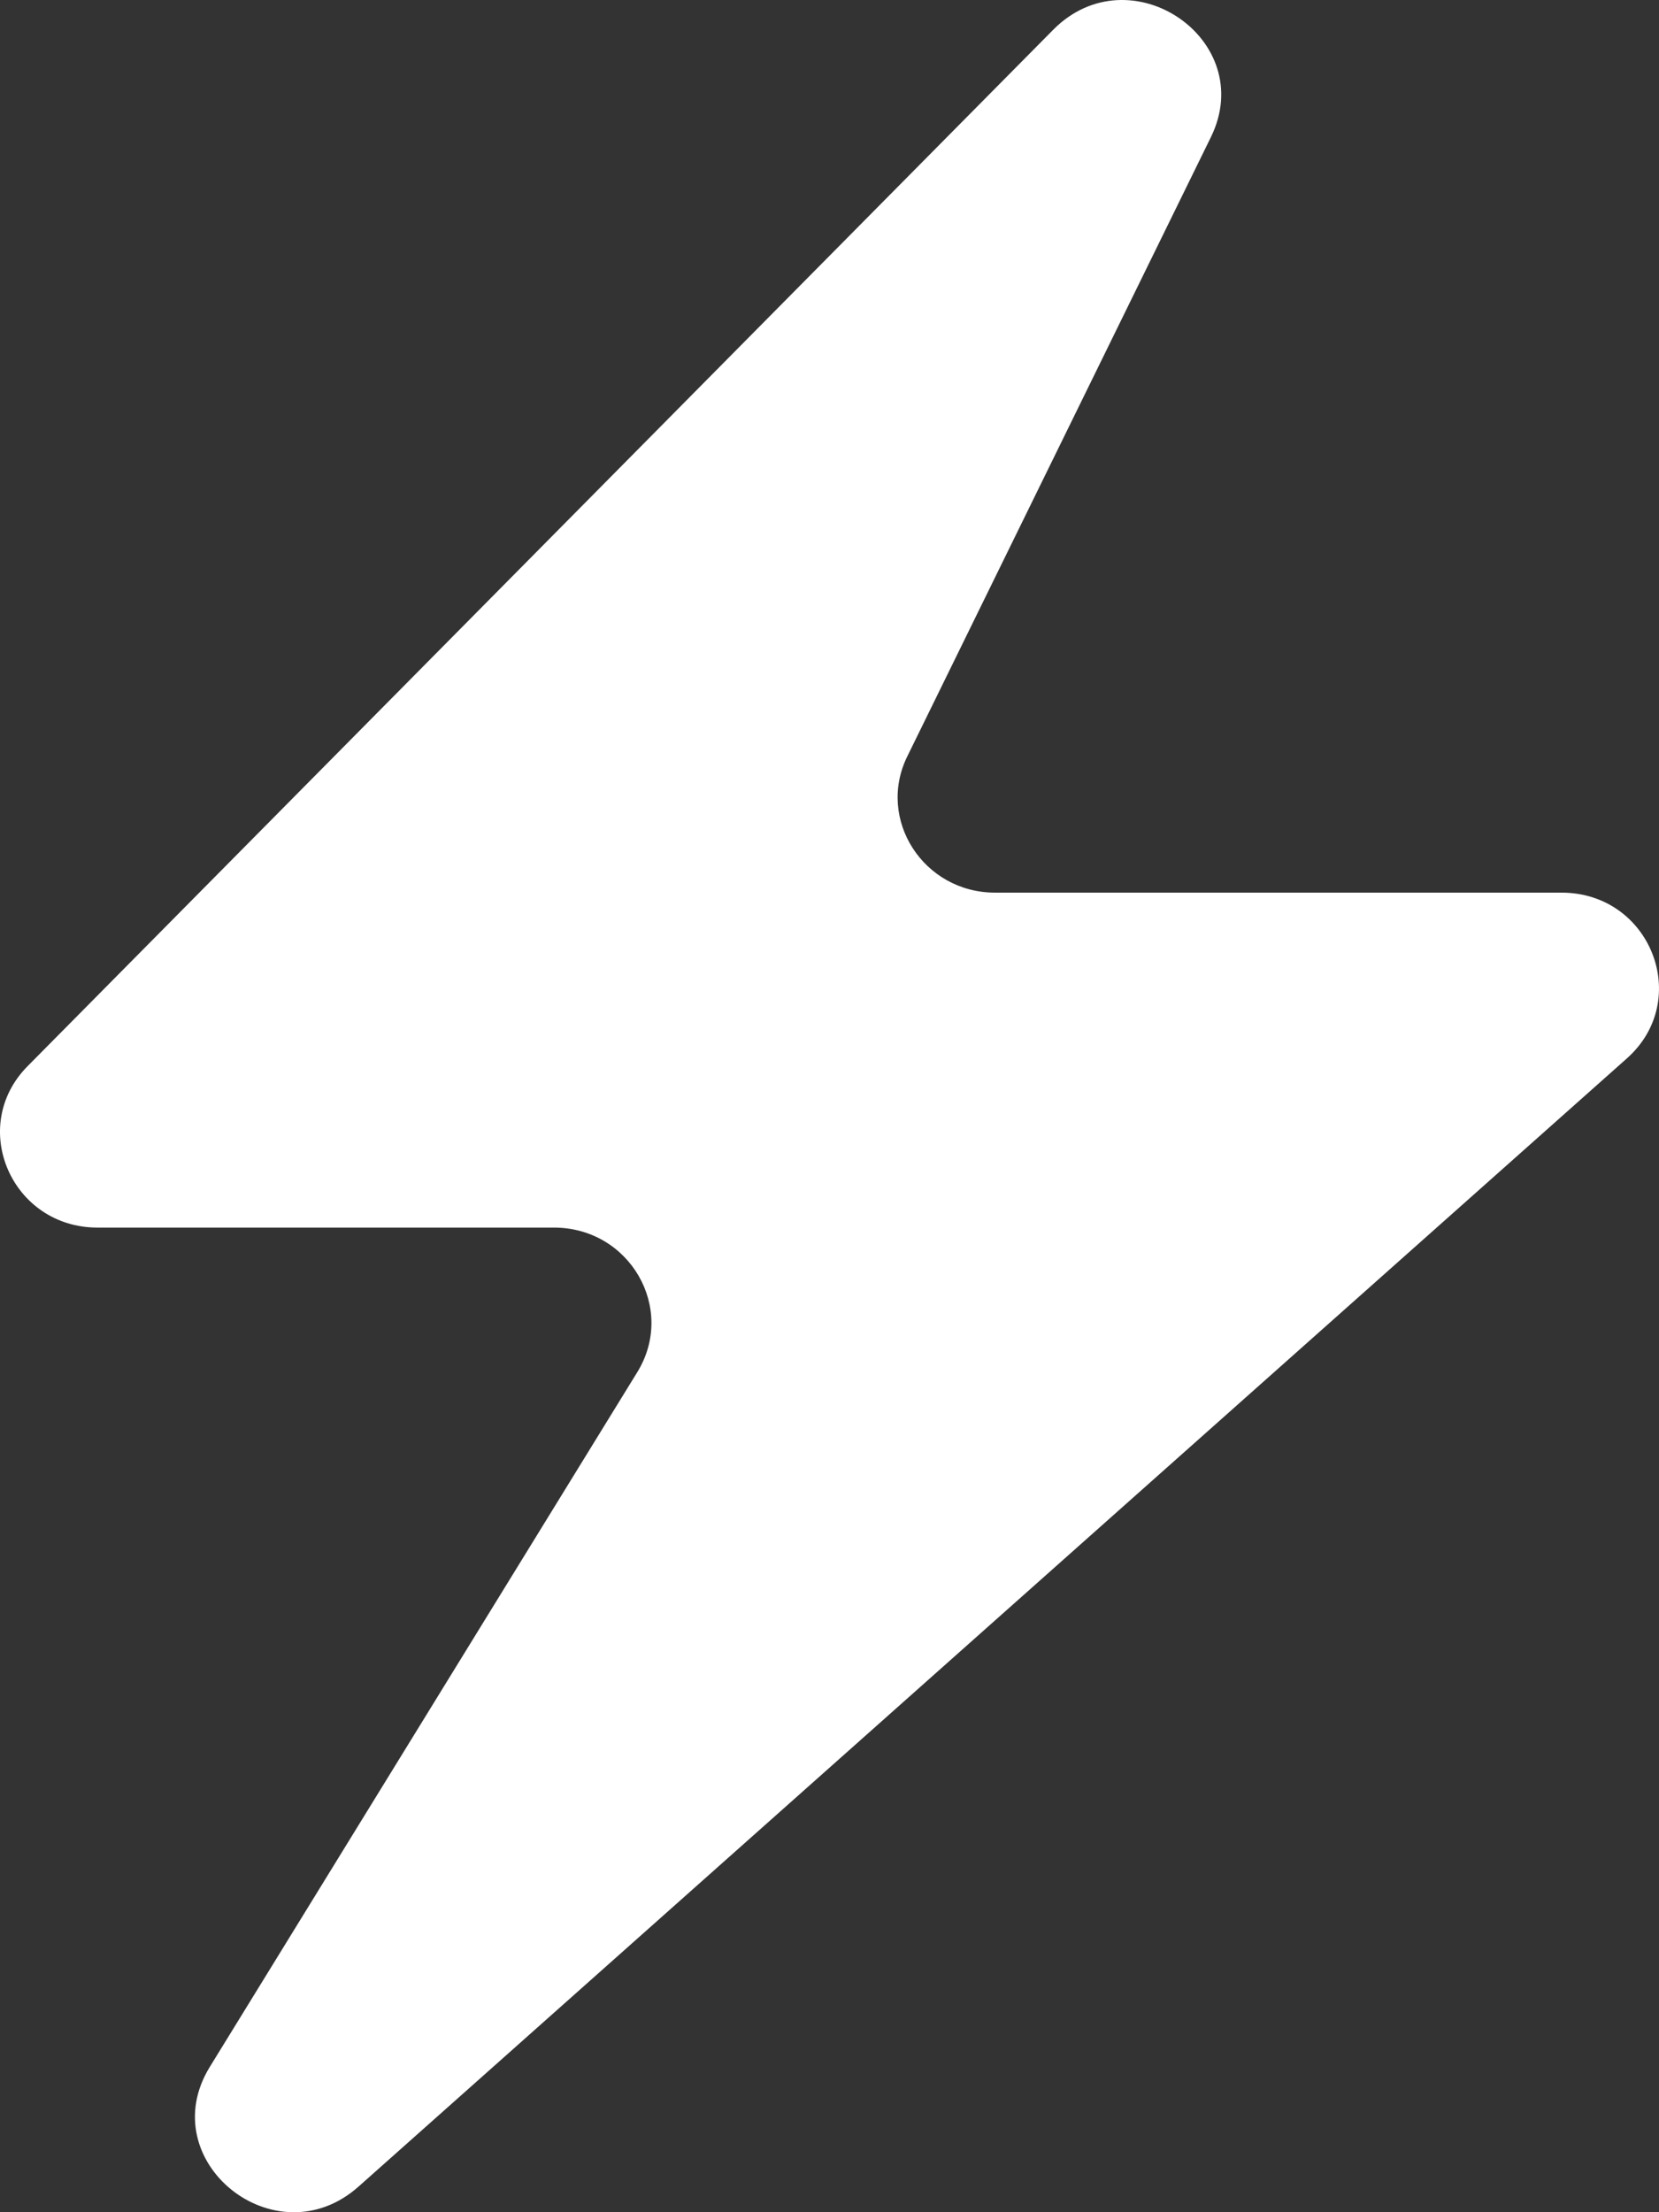 <svg width="9" height="12" viewBox="0 0 9 12" fill="none" xmlns="http://www.w3.org/2000/svg">
<rect x="0" y="0" width="9" height="12" fill="#333333" stroke="none"/>
<path d="M0.15 5.783L5.714 0.161C6.131 -0.259 6.828 0.216 6.569 0.744L4.922 4.103C4.754 4.445 5.01 4.842 5.398 4.842H8.471C8.954 4.842 9.183 5.423 8.826 5.741L1.945 11.861C1.495 12.261 0.825 11.722 1.138 11.212L3.458 7.442C3.669 7.097 3.416 6.659 3.005 6.659H0.529C0.063 6.659 -0.175 6.111 0.15 5.783Z" fill="white"/>
</svg>
